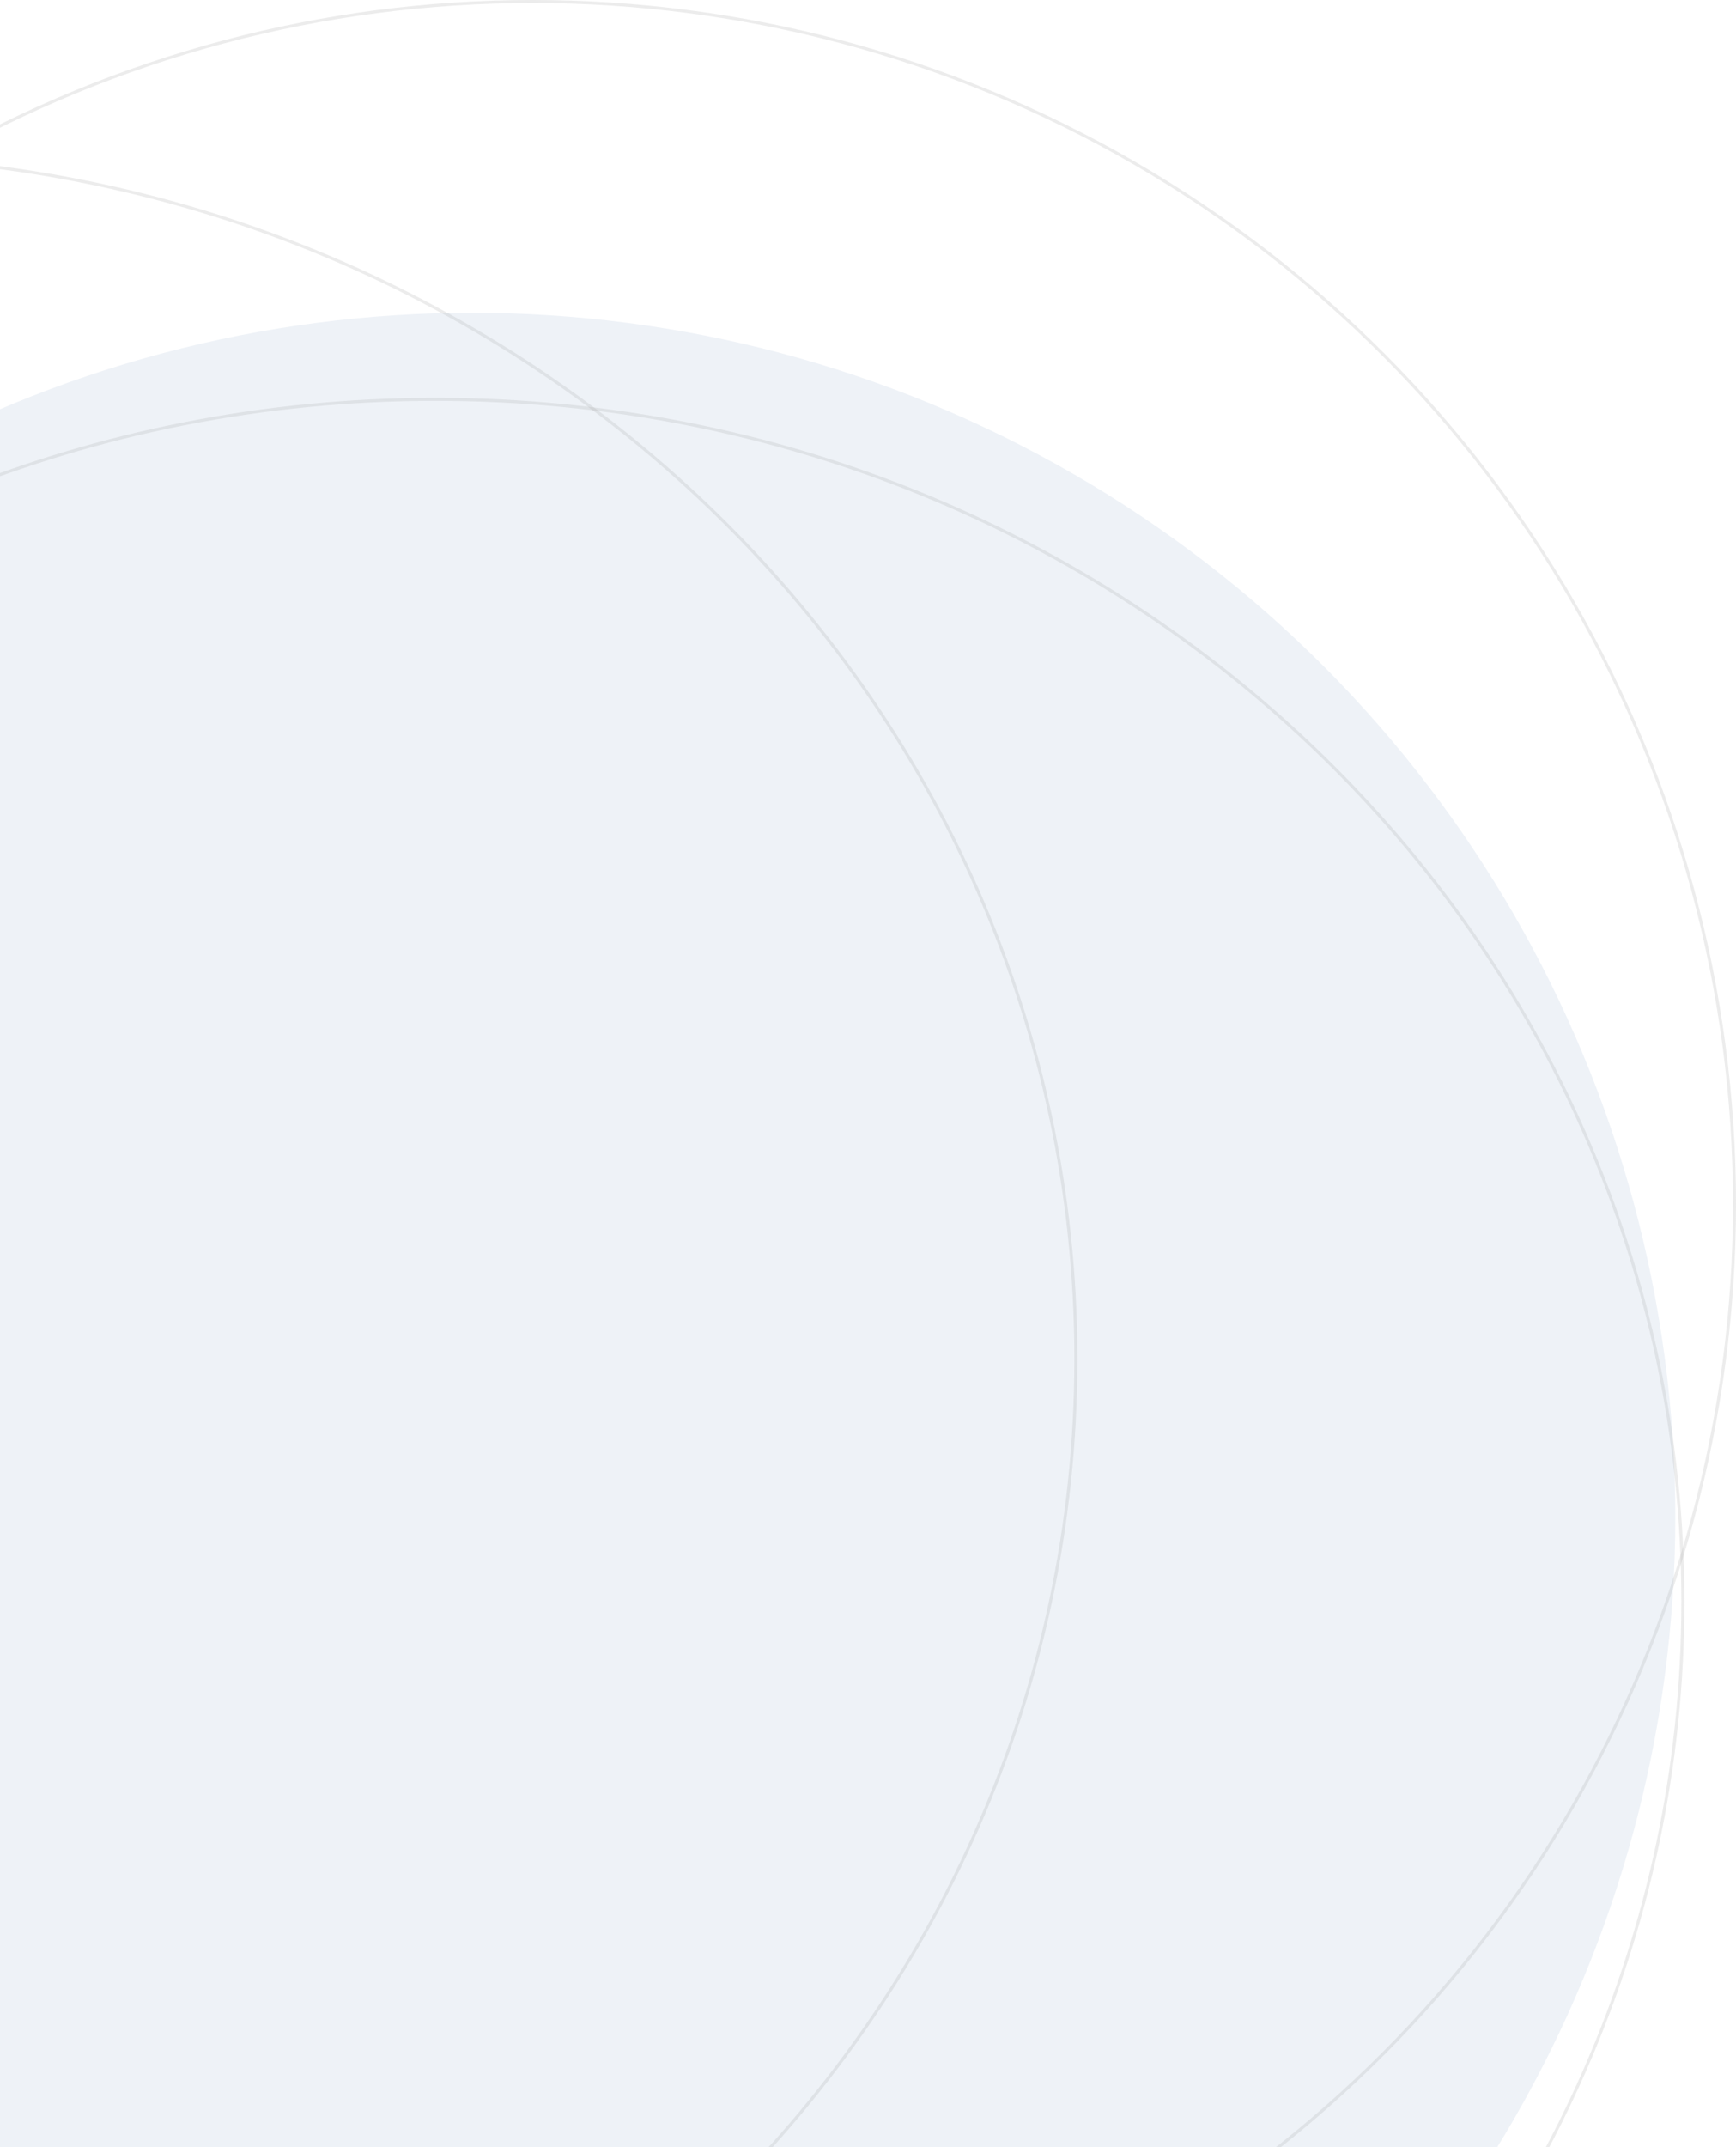 <svg width="572" height="707" viewBox="0 0 572 707" fill="none" xmlns="http://www.w3.org/2000/svg">
<circle opacity="0.1" cx="155.5" cy="499.5" r="396.5" fill="#5781B2"/>
<circle opacity="0.2" cx="396.5" cy="396.5" r="396" transform="matrix(-1 0 0 1 572 0)" stroke="#A1A1A1"/>
<path opacity="0.2" d="M-467.5 447.5C-467.5 666.187 -283.507 843.5 -56.5 843.5C170.507 843.5 354.5 666.187 354.5 447.5C354.5 228.813 170.507 51.5 -56.5 51.5C-283.507 51.5 -467.5 228.813 -467.5 447.5Z" stroke="#A1A1A1"/>
<path opacity="0.2" d="M-267.5 527.5C-267.5 746.187 -83.507 923.5 143.5 923.5C370.507 923.5 554.5 746.187 554.5 527.5C554.5 308.813 370.507 131.5 143.5 131.5C-83.507 131.5 -267.5 308.813 -267.5 527.5Z" stroke="#A1A1A1"/>
</svg>
